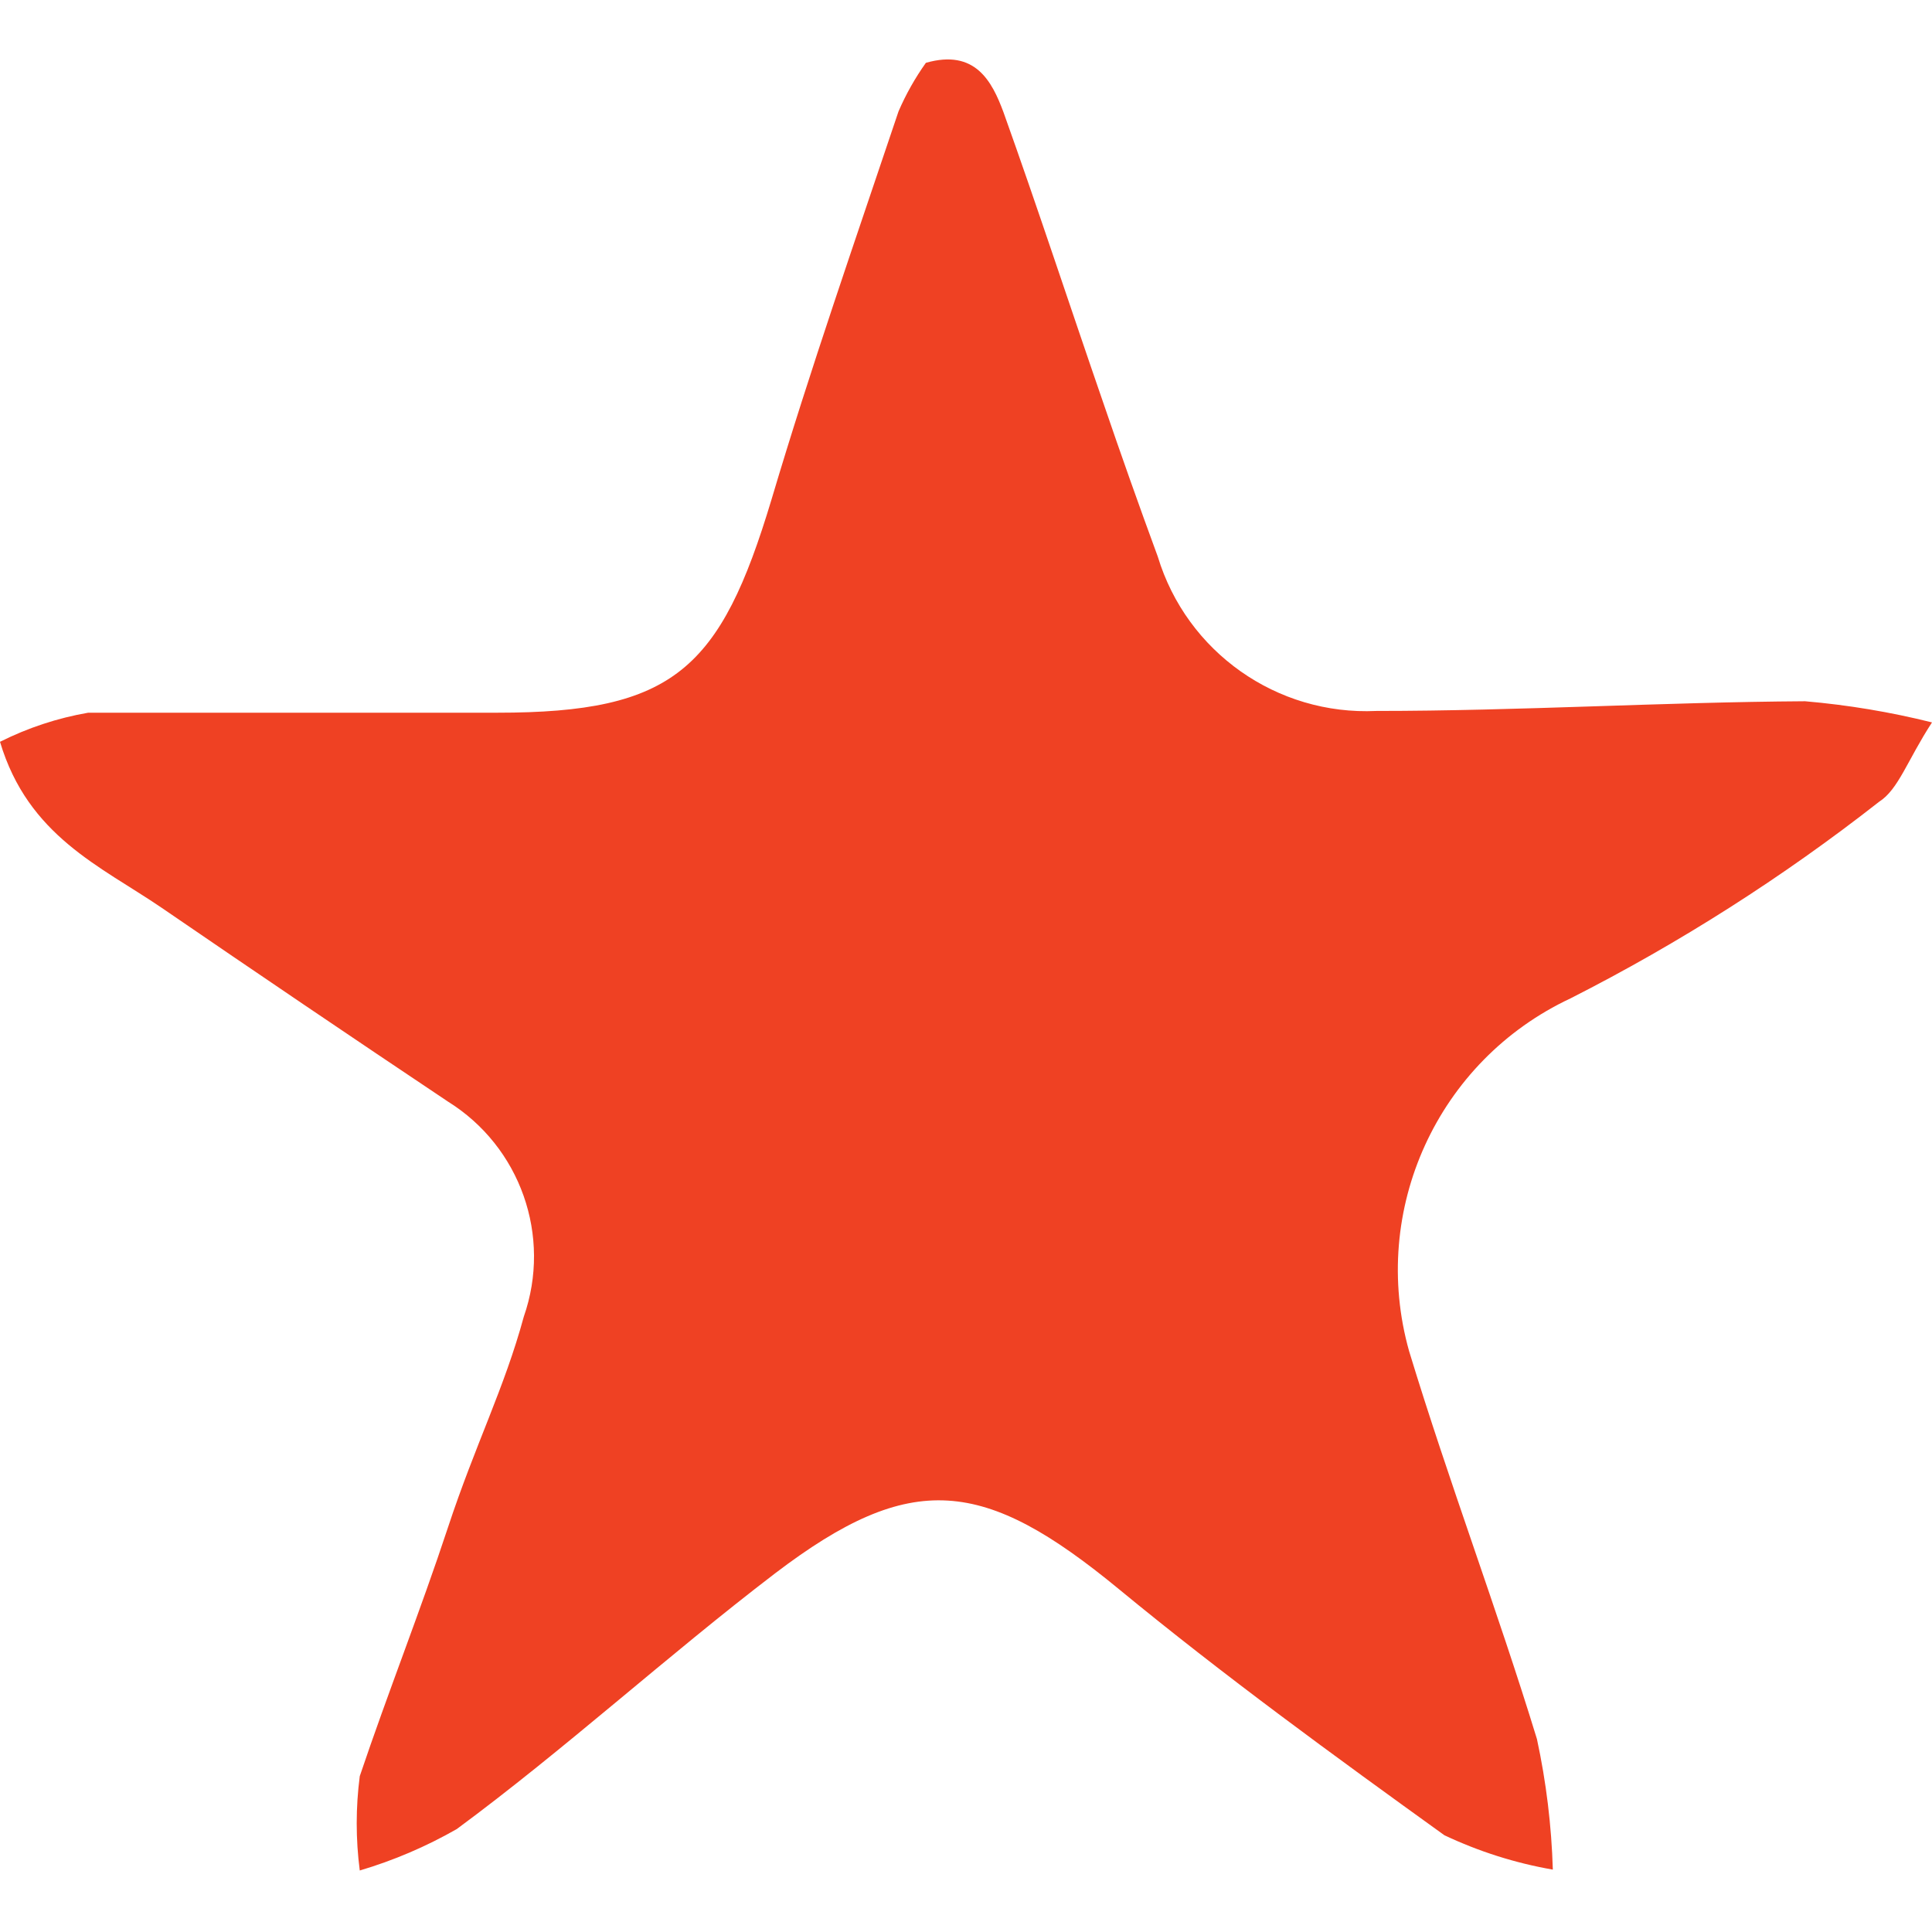 <?xml version="1.0" encoding="UTF-8" standalone="no"?>
<svg width="260px" height="260px" viewBox="0 0 260 260" version="1.1" xmlns="http://www.w3.org/2000/svg" xmlns:xlink="http://www.w3.org/1999/xlink">
    <!-- Generator: Sketch 40.1 (33804) - http://www.bohemiancoding.com/sketch -->
    <title>favicon</title>
    <desc>Created with Sketch.</desc>
    <defs></defs>
    <g id="Page-1" stroke="none" stroke-width="1" fill="none" fill-rule="evenodd">
        <g id="favicon" fill="#EF4123">
            <path d="M208.973,251.605 C203.922,250.726 199.012,249.169 194.377,246.977 C179.544,236.297 164.71,225.498 150.589,213.869 C132.433,198.916 122.702,197.73 104.309,211.733 C89.712,222.887 75.947,235.466 61.47,246.146 C57.348,248.503 52.968,250.375 48.416,251.723 C47.868,247.509 47.868,243.241 48.416,239.026 C52.214,227.753 56.604,216.717 60.283,205.562 C63.962,194.407 67.878,186.812 70.488,177.2 C74.28,166.35 70.04,154.321 60.283,148.246 C47.388,139.622 34.532,130.92 21.716,122.139 C13.528,116.561 3.797,112.527 0,99.829 C3.742,97.948 7.74,96.628 11.867,95.913 L66.928,95.913 C90.662,95.913 96.951,90.099 103.834,67.196 C109.055,49.633 115.107,32.308 120.922,14.982 C121.915,12.683 123.148,10.496 124.601,8.455 C131.246,6.557 133.501,10.947 135.043,15.101 C139.671,28.036 143.943,41.089 148.453,54.142 C150.826,61.104 153.279,68.026 155.81,74.909 C159.708,87.753 171.832,96.309 185.24,95.676 C204.464,95.676 223.688,94.489 242.912,94.371 C248.674,94.866 254.388,95.819 260,97.219 C256.677,102.321 255.491,106.237 252.88,107.899 C239.929,118.049 226.018,126.912 211.346,134.361 C193.469,142.739 184.28,162.824 189.63,181.828 C194.97,199.391 201.497,216.598 206.837,234.042 C208.083,239.819 208.798,245.698 208.973,251.605 L208.973,251.605 Z" id="Shape"></path>
        </g>
    </g>
</svg>